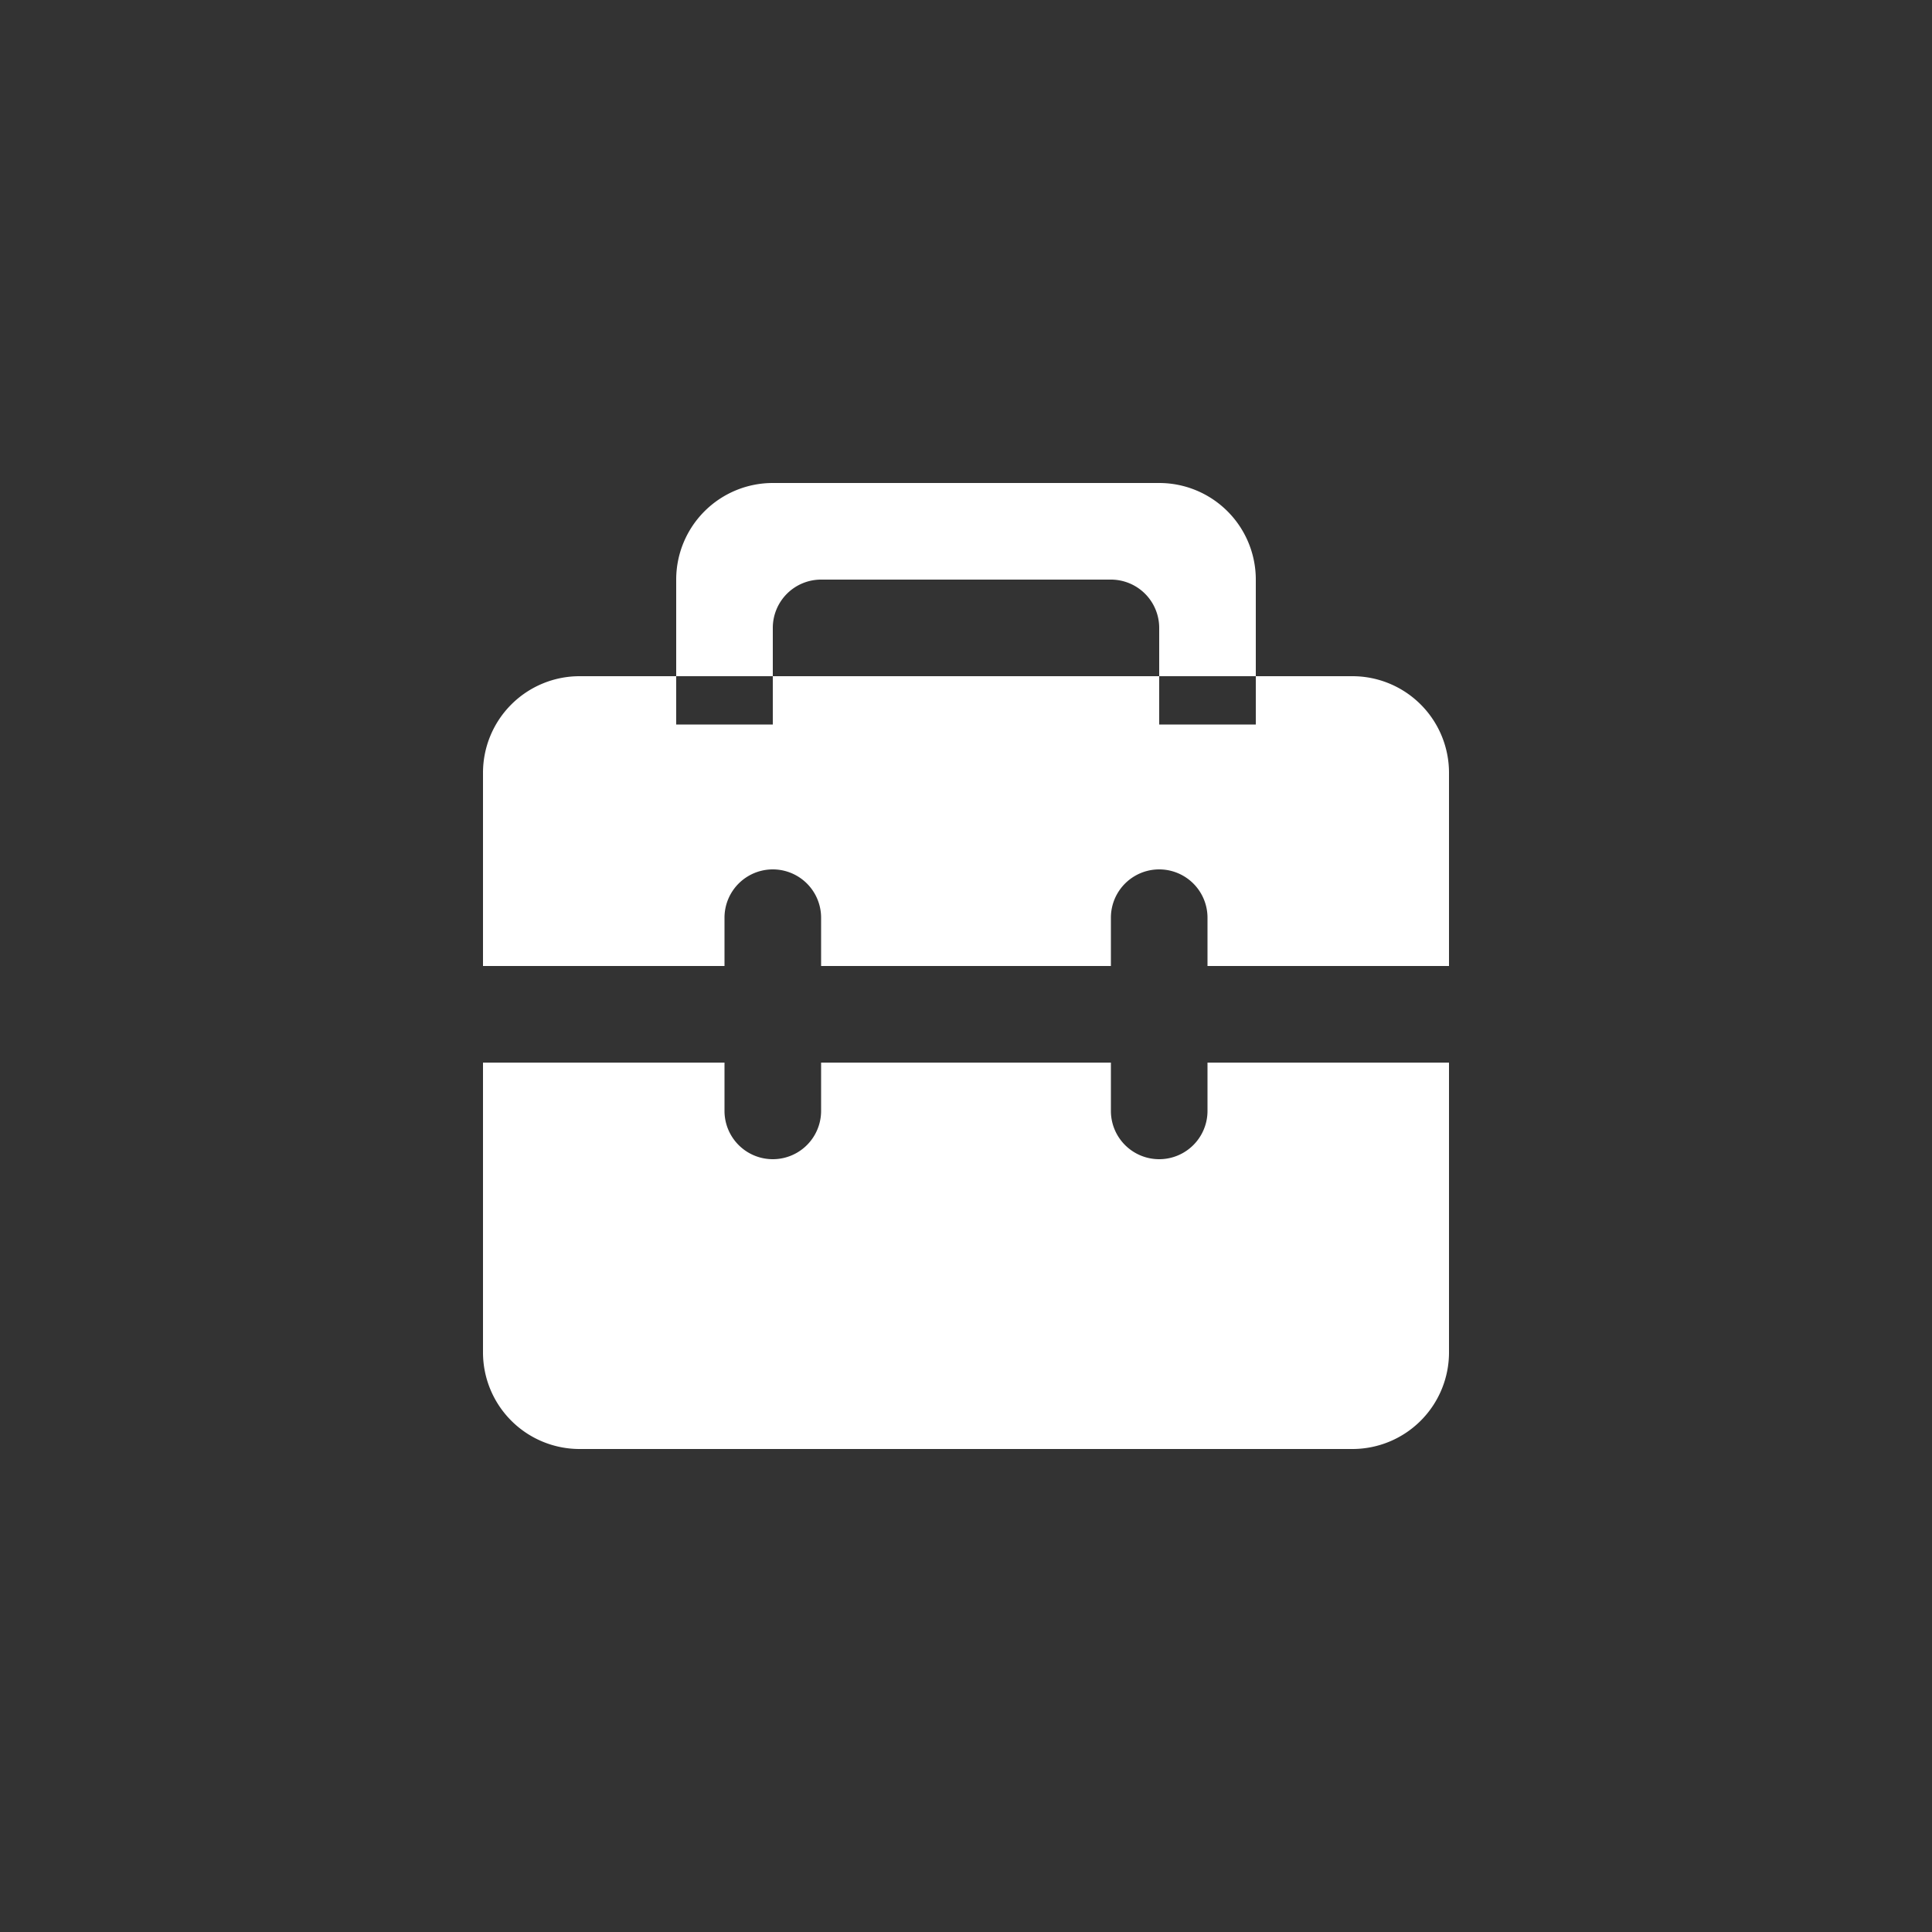 <svg xmlns="http://www.w3.org/2000/svg" width="40" height="40" viewBox="0 0 40 40">
  <rect x="0" y="0" width="40" height="40" fill="#333333" stroke="none"/>
  <defs>
    <style>
      .cls-1 {
        fill: #fff;
        fill-rule: evenodd;
      }
    </style>
  </defs>
  <path id="Icon-Industry40_40" data-name="Icon-Industry40×40" class="cls-1" d="M264,94H248a2,2,0,0,1-2-2V86h5v1a1,1,0,0,0,2,0V86h6v1a1,1,0,0,0,2,0V86h5v6A2,2,0,0,1,264,94Zm-3-11a1,1,0,0,0-2,0v1h-6V83a1,1,0,0,0-2,0v1h-5V80a2,2,0,0,1,2-2h16a2,2,0,0,1,2,2v4h-5V83Zm-1-4V77a1,1,0,0,0-1-1h-6a1,1,0,0,0-1,1v2h-2V76a2,2,0,0,1,2-2h8a2,2,0,0,1,2,2v3h-2Z" transform="translate(-236 -64)"/>
</svg>
